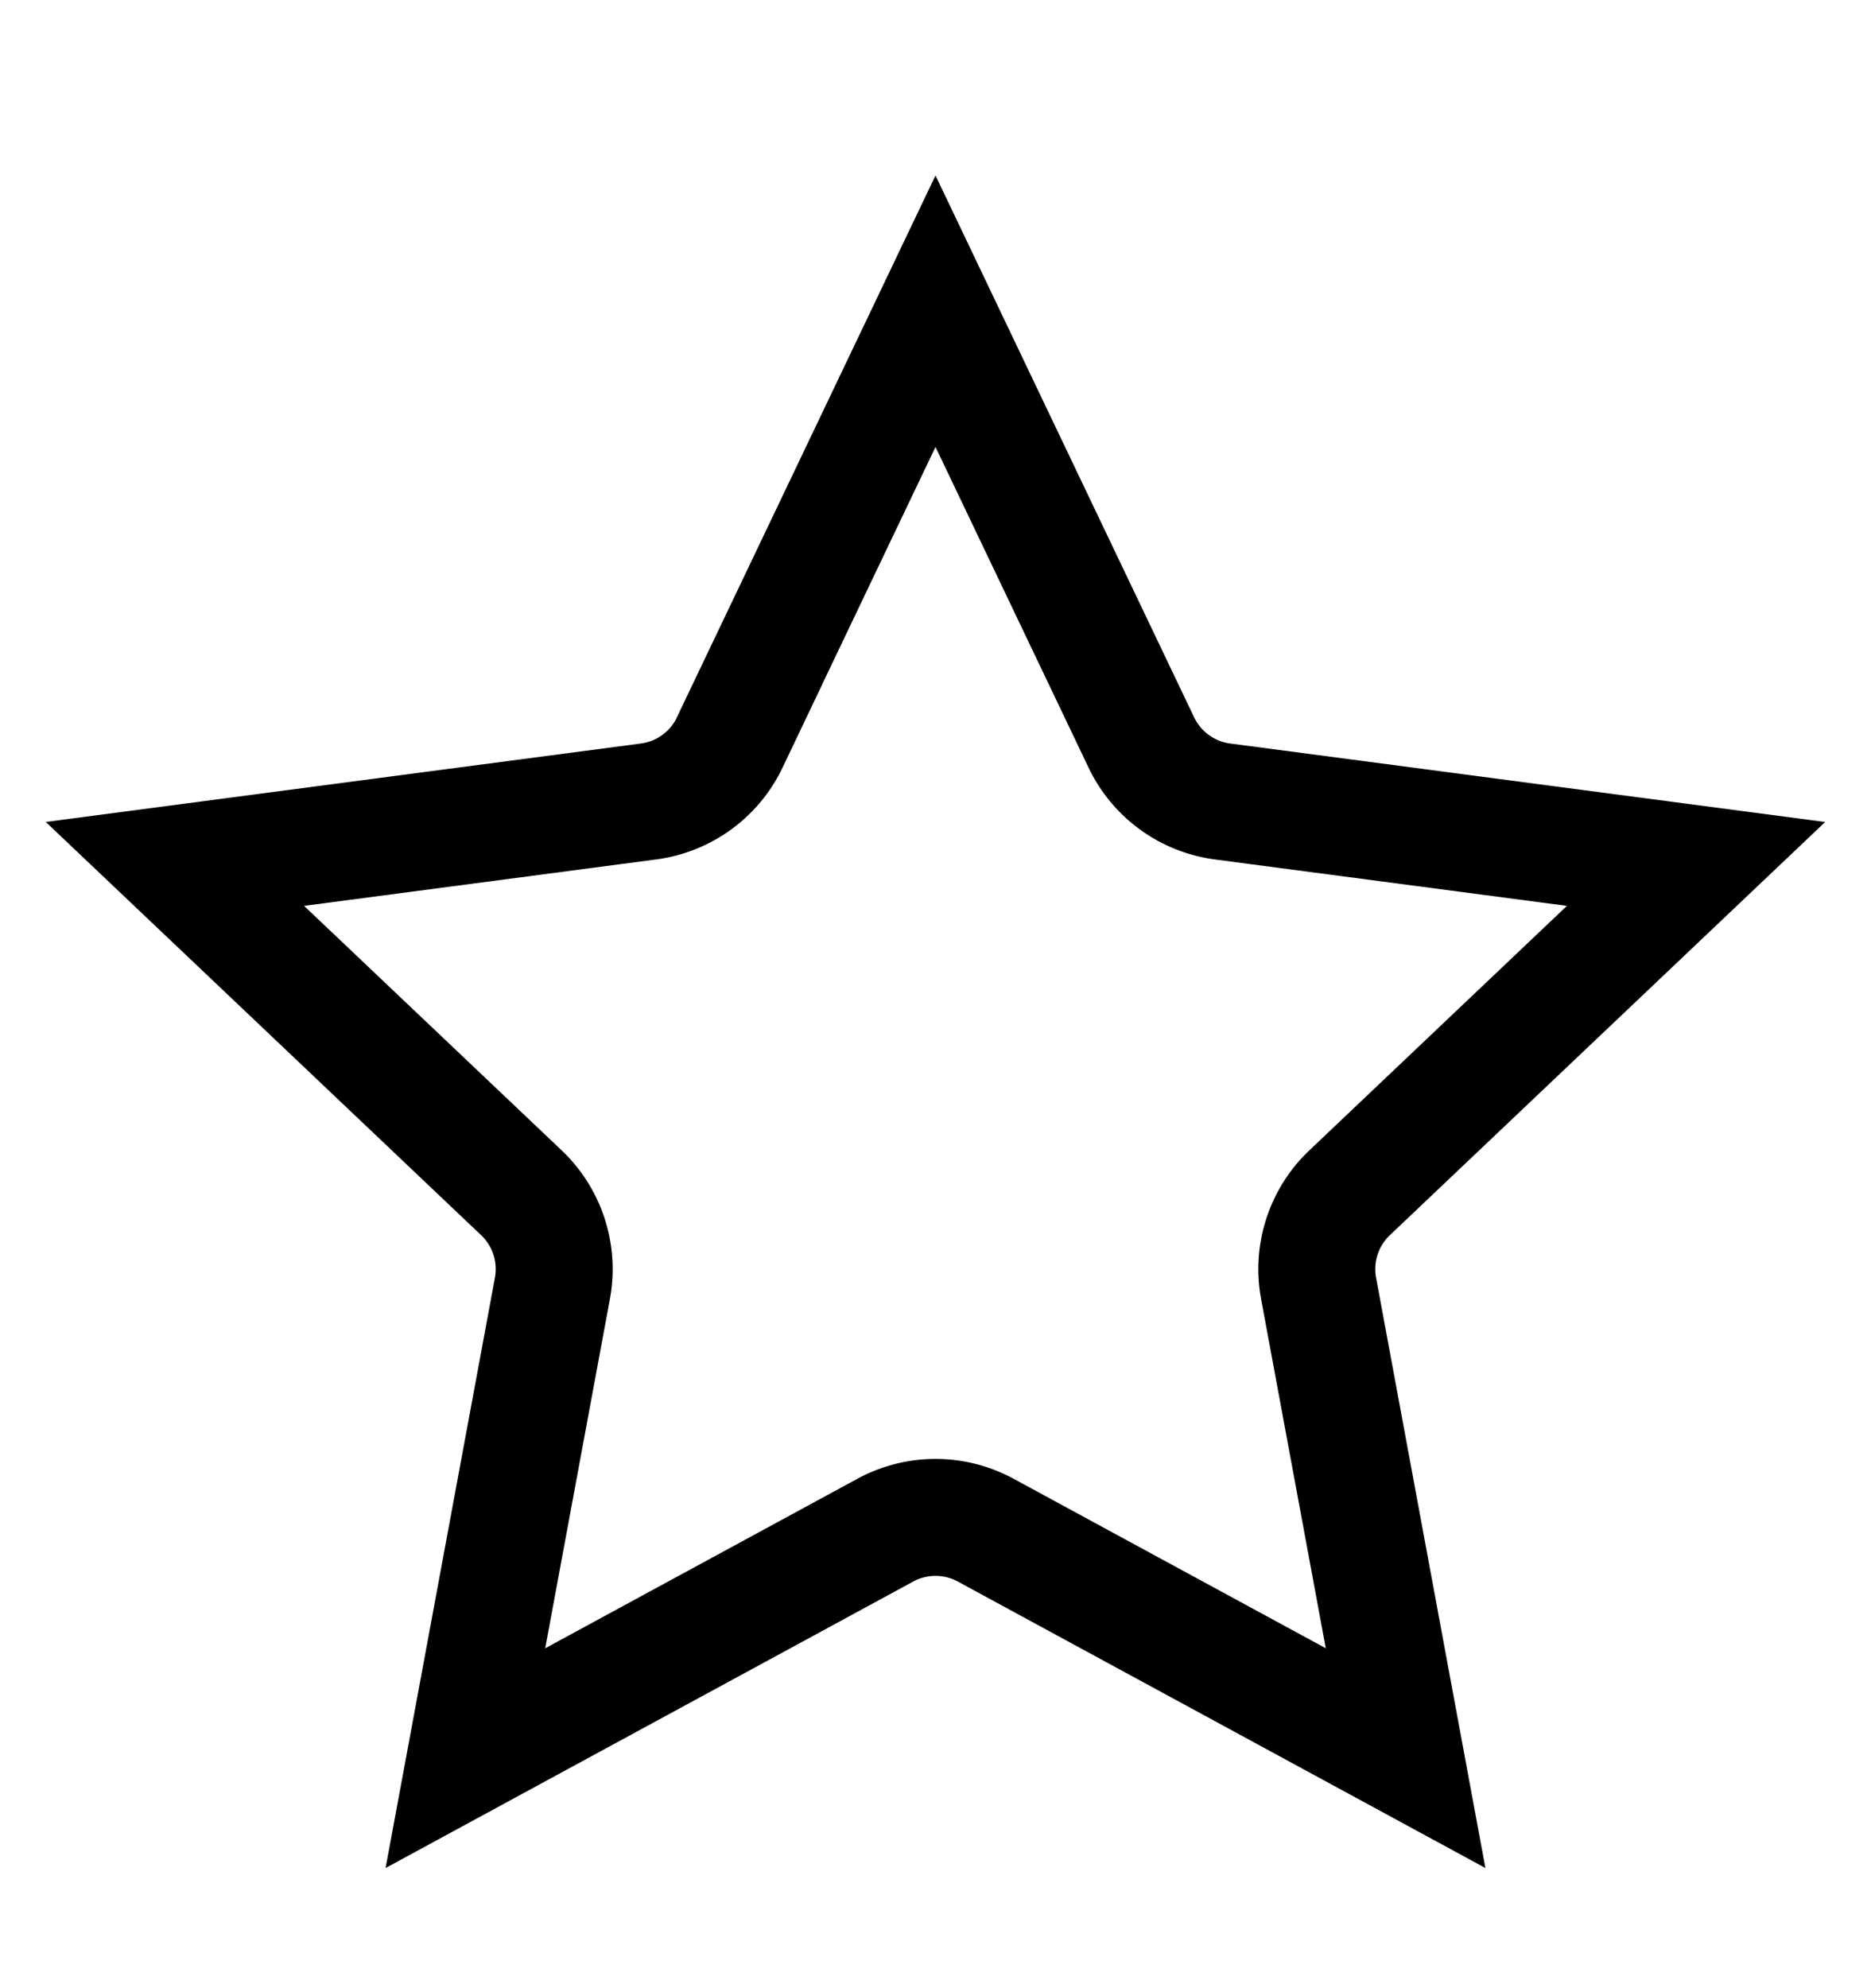 <svg width="16" height="17" fill="none" xmlns="http://www.w3.org/2000/svg"><path d="M6.24 6.348L8 2.661l1.76 3.687a.9.9 0 00.694.505l4.05.534-2.963 2.812a.9.9 0 00-.265.817l.744 4.017-3.59-1.949a.9.9 0 00-.86 0l-3.59 1.949.744-4.017a.9.9 0 00-.265-.817L1.496 7.387l4.05-.534a.9.9 0 00.695-.505zm8.416.894h0zm-2.452 7.89h0zm-8.408 0s0 0 0 0h0z" stroke="#000"/></svg>